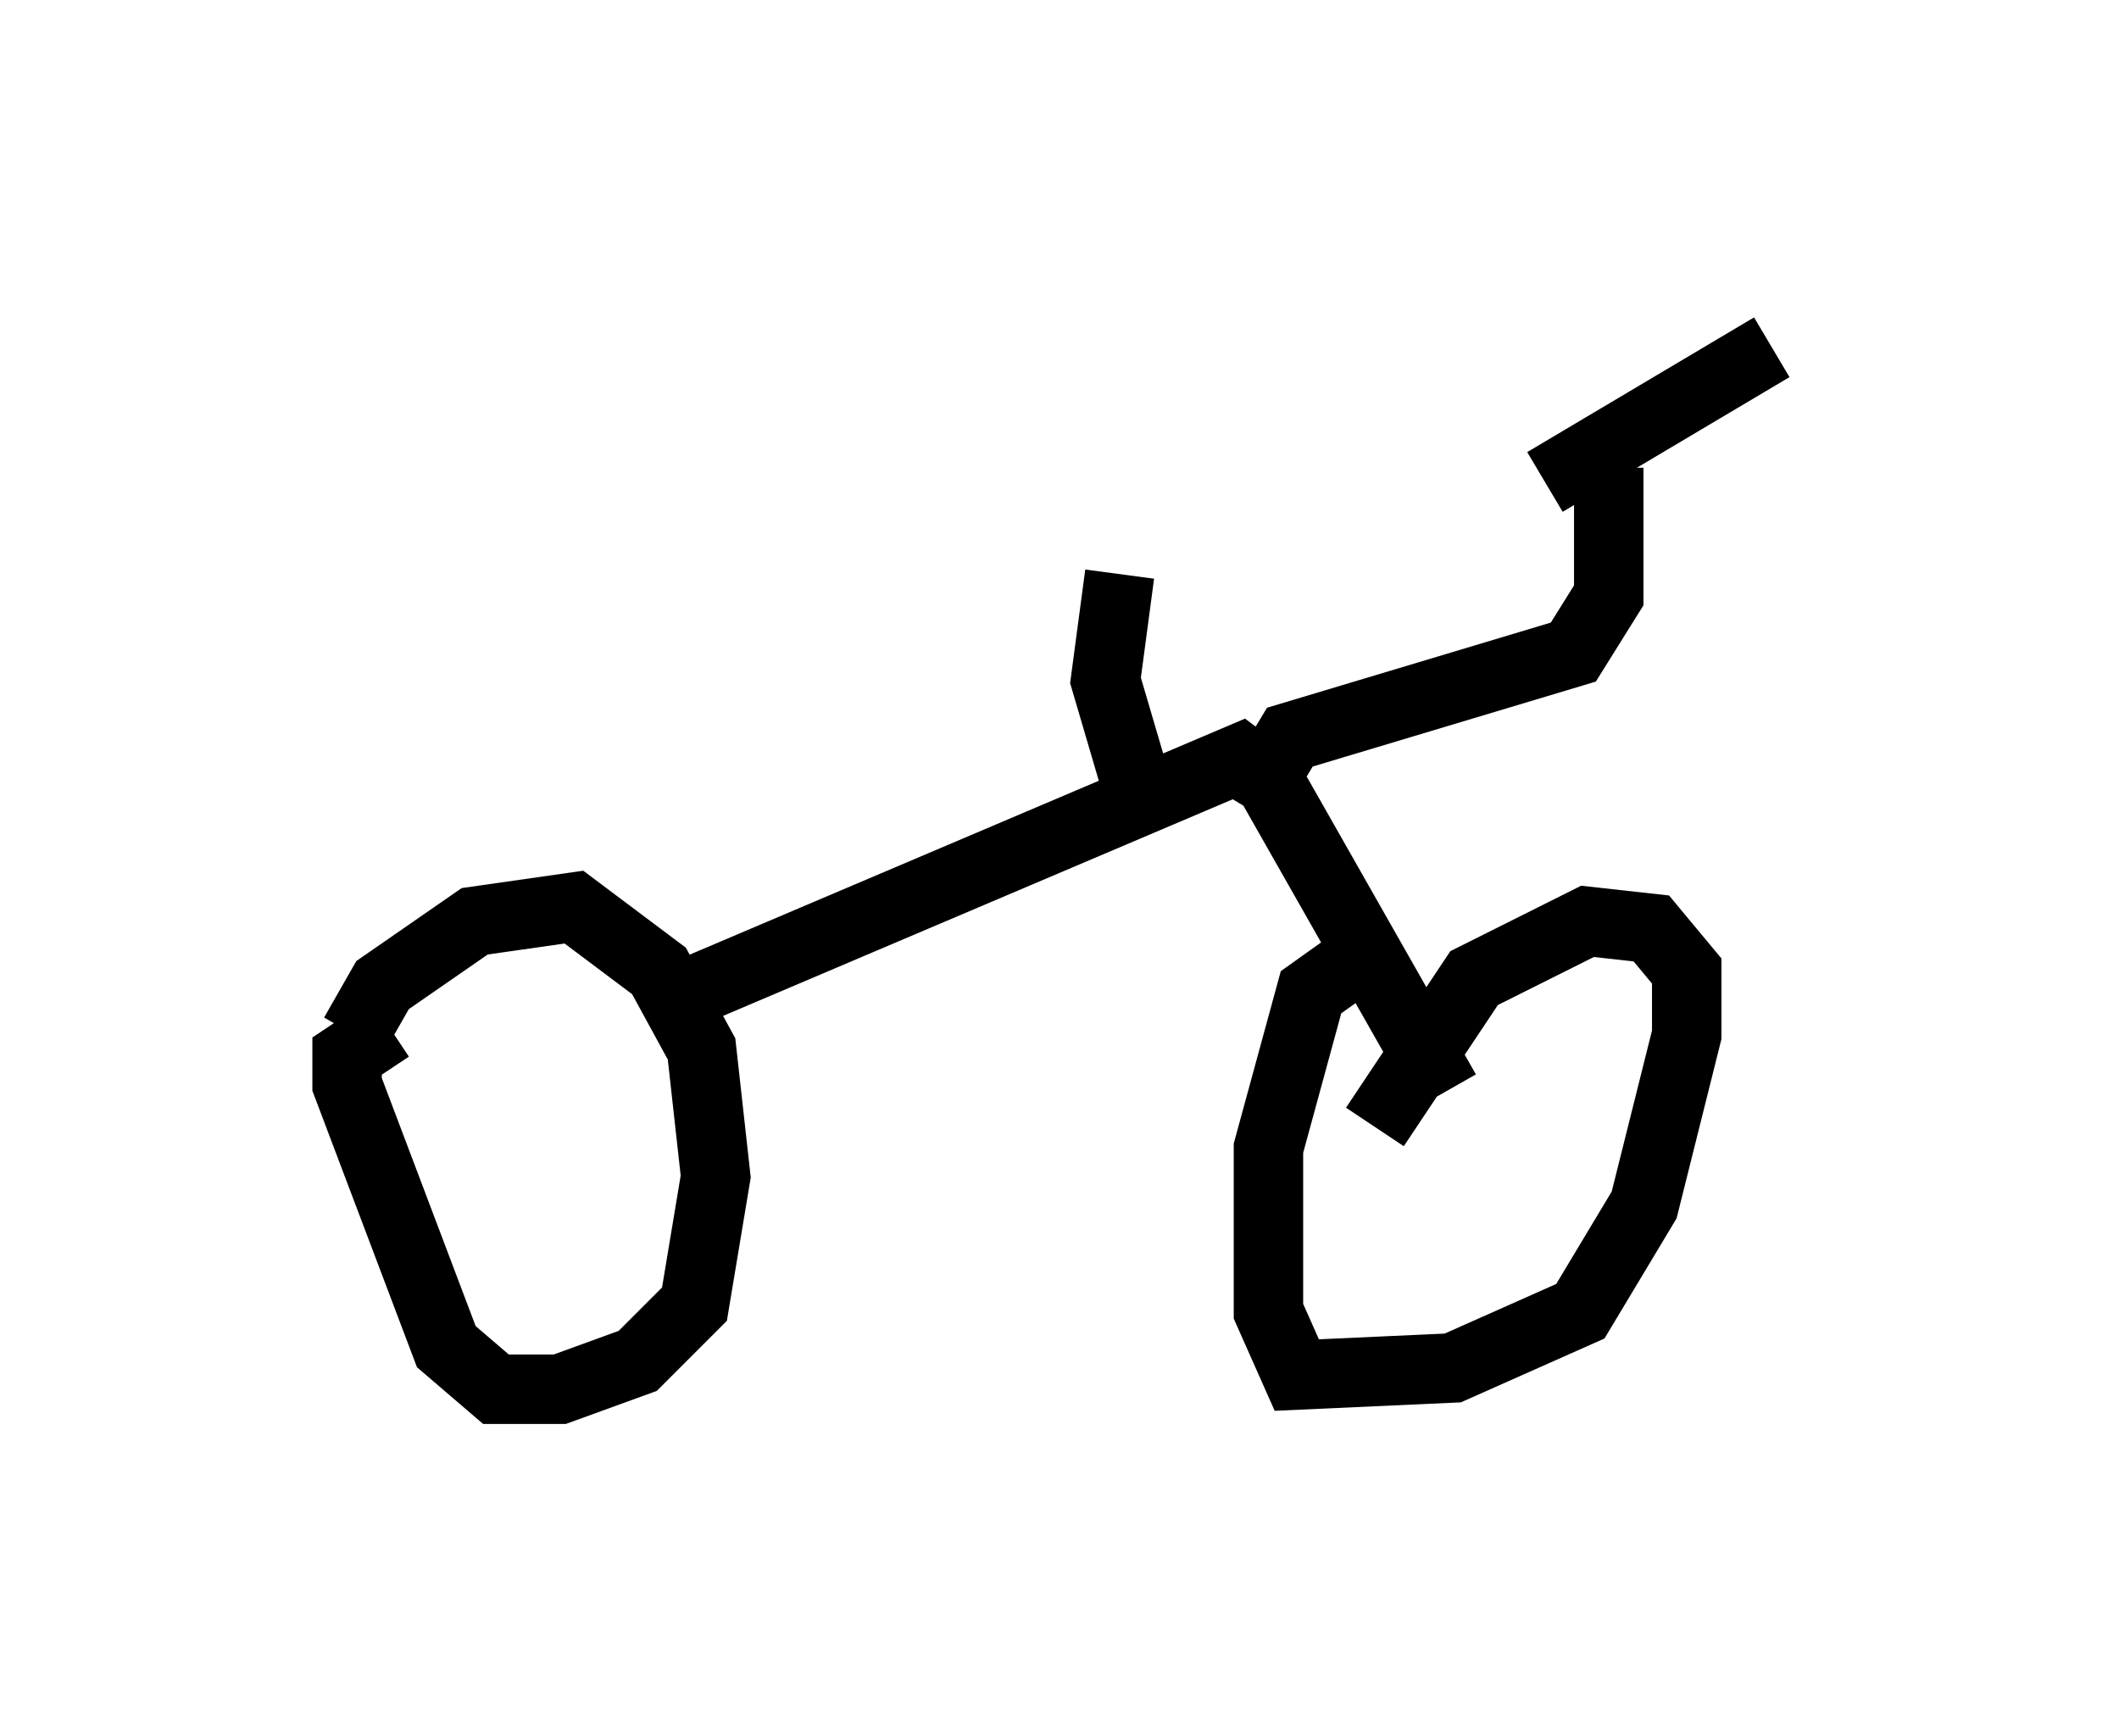 <?xml version="1.0" encoding="utf-8" ?>
<svg baseProfile="full" height="25.006" version="1.1" width="30.519" xmlns="http://www.w3.org/2000/svg" xmlns:ev="http://www.w3.org/2001/xml-events" xmlns:xlink="http://www.w3.org/1999/xlink"><defs /><rect fill="white" height="25.006" width="30.519" x="0" y="0" /><path d="M5.102, 16.025 m0.0, -1.123 l0.408, -0.715 1.327, -0.919 l1.429, -0.204 1.225, 0.919 l0.613, 1.123 0.204, 1.838 l-0.306, 1.838 -0.817, 0.817 l-1.123, 0.408 -0.919, 0.0 l-0.715, -0.613 -1.429, -3.777 l0.0, -0.408 0.613, -0.408 m14.19, 1.429 l1.429, -2.144 1.633, -0.817 l0.919, 0.102 0.51, 0.613 l0.0, 0.919 -0.613, 2.45 l-0.919, 1.531 -1.838, 0.817 l-2.246, 0.102 -0.408, -0.919 l0.0, -2.348 0.613, -2.246 l0.715, -0.51 m-9.902, 0.613 l8.167, -3.471 0.408, 0.306 l2.552, 4.492 m-2.858, -4.083 l0.613, -1.021 4.083, -1.225 l0.51, -0.817 0.0, -1.838 m-6.738, 4.798 l-0.51, -1.735 0.204, -1.531 m6.125, -1.327 l3.267, -1.94 " fill="none" stroke="black" stroke-width="1" /></svg>